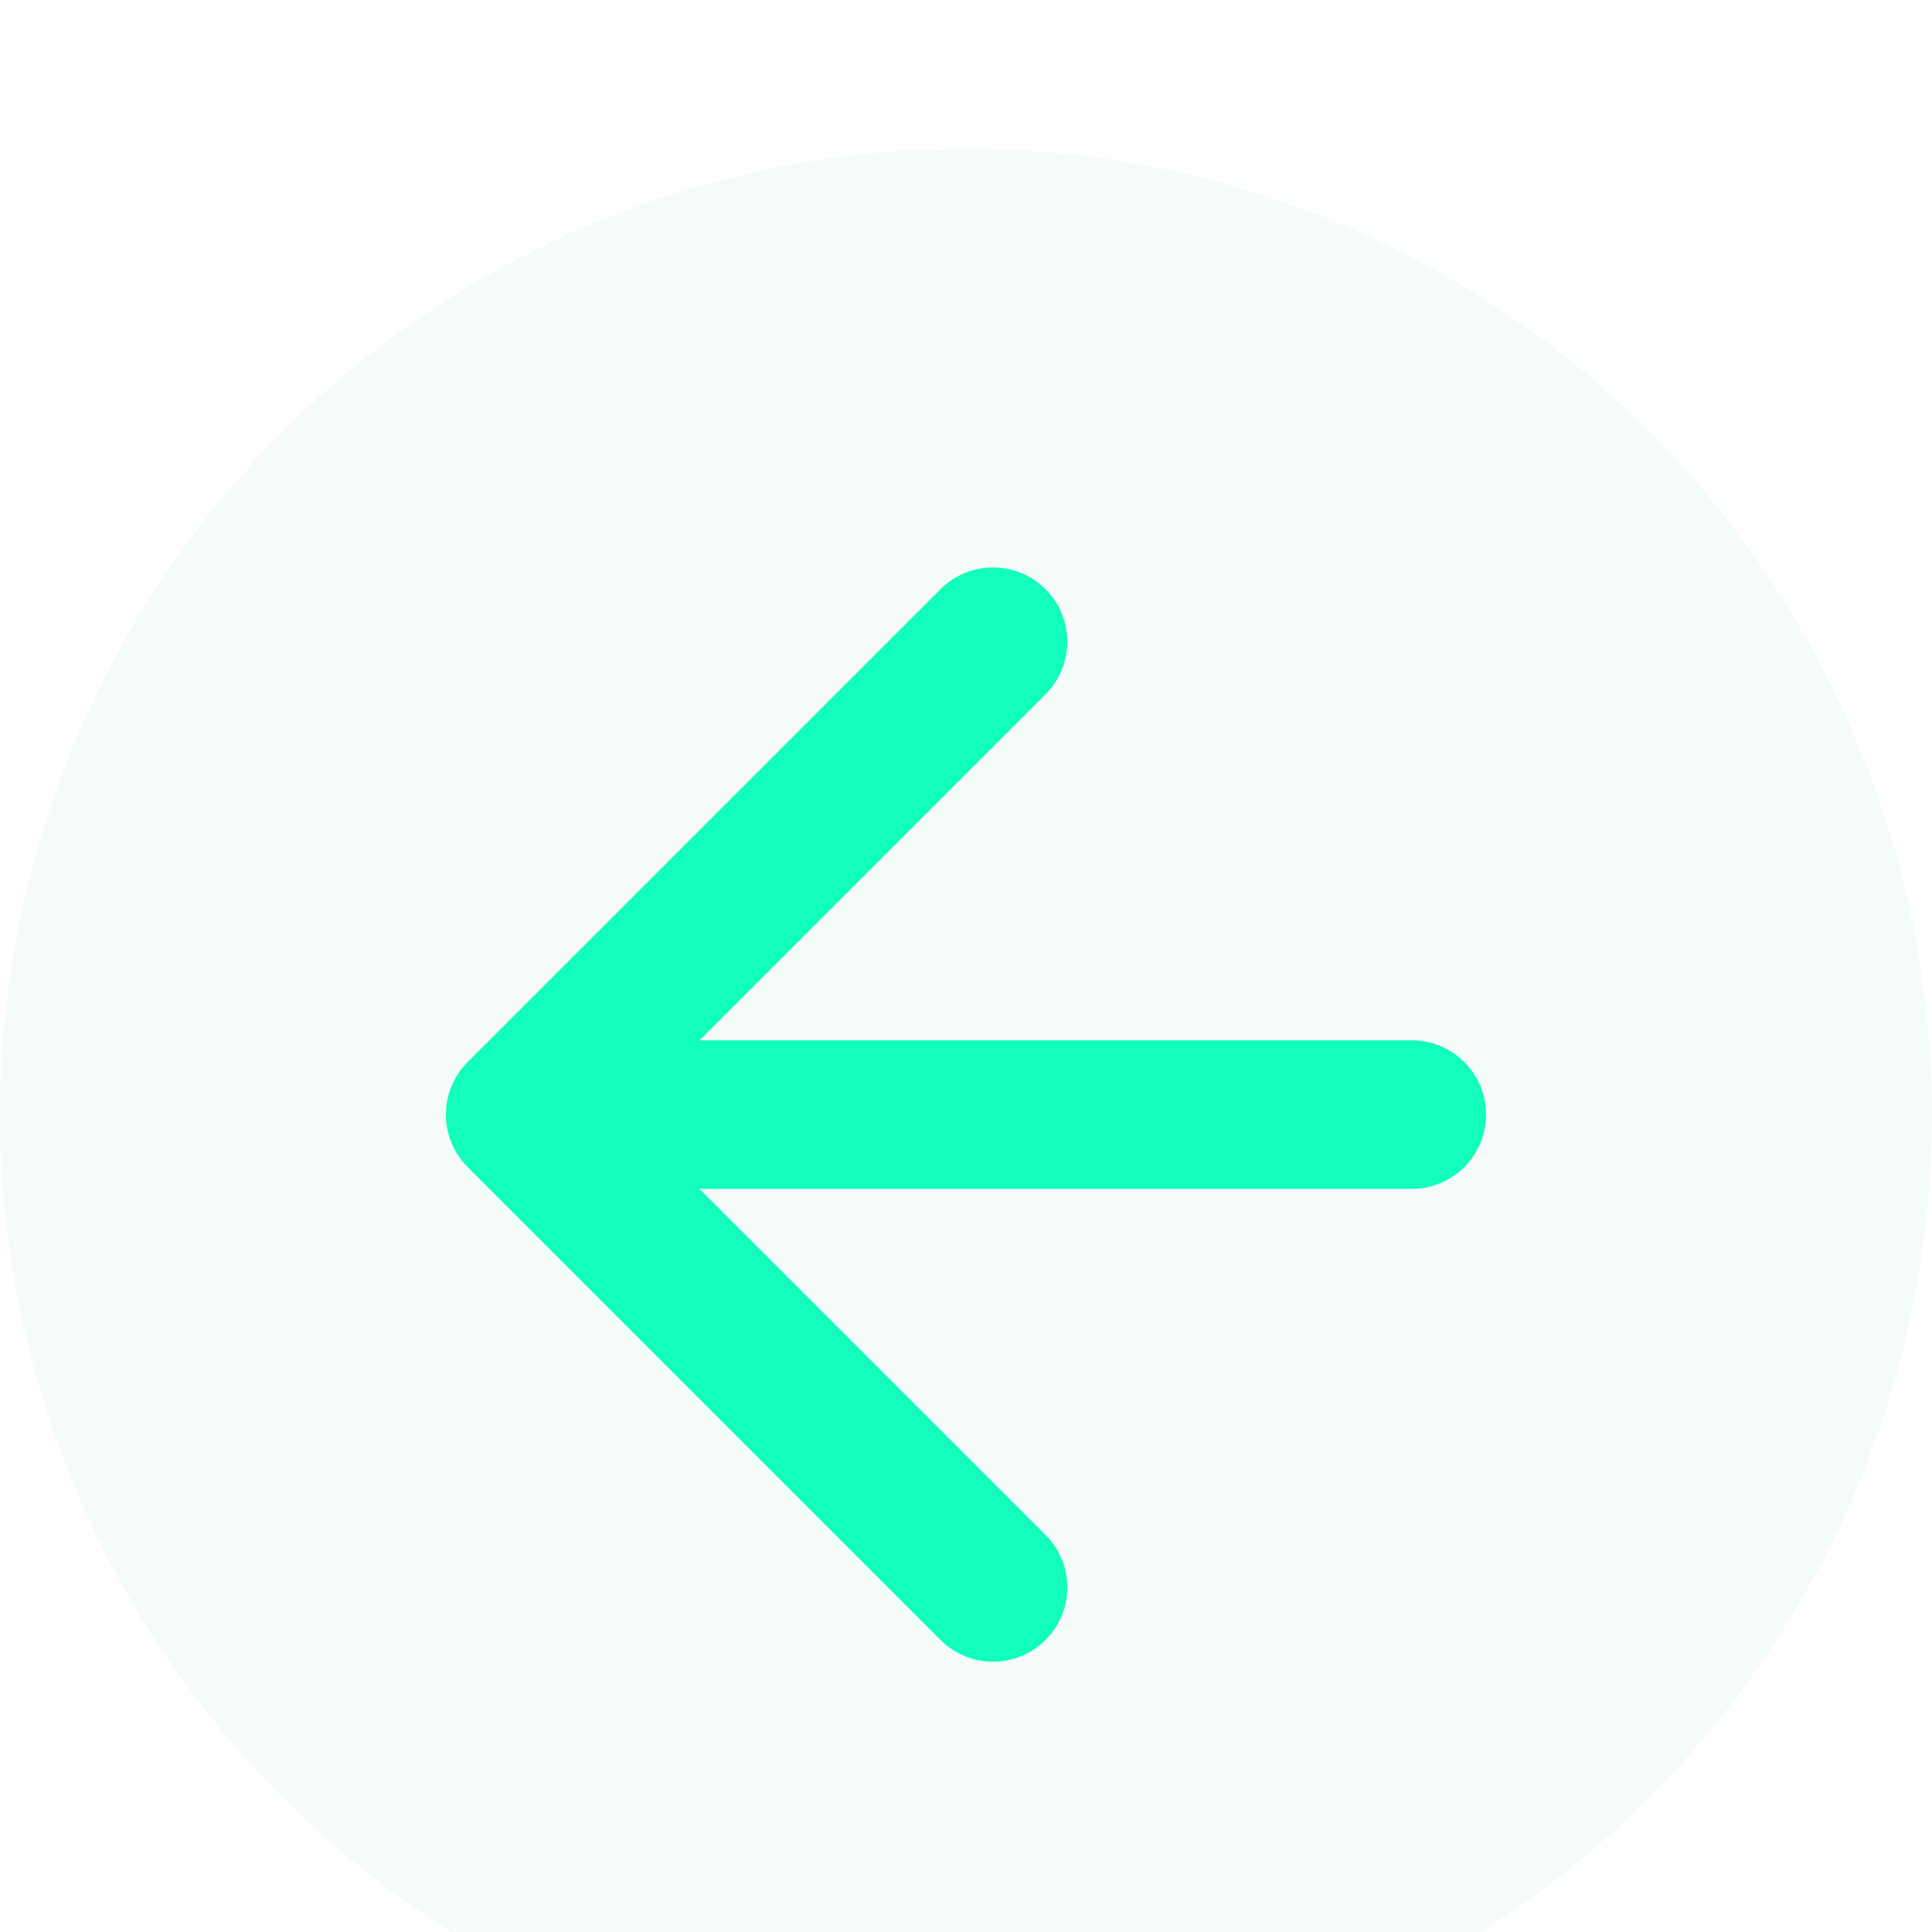 <?xml version="1.0" encoding="utf-8"?>
<svg width="60" height="60" viewBox="2.291 0.328 52.006 52.001" fill="none" xmlns="http://www.w3.org/2000/svg">
  <g filter="url(#filter0_d_430_287)" transform="matrix(1, 0, 0, 1, -1.707, 0.328)">
    <circle cx="30" cy="26" r="26" fill="#F4FBF9"/>
    <path d="M42 28C43.105 28 44 27.105 44 26C44 24.895 43.105 24 42 24V28ZM16.586 24.586C15.805 25.367 15.805 26.633 16.586 27.414L29.314 40.142C30.095 40.923 31.361 40.923 32.142 40.142C32.923 39.361 32.923 38.095 32.142 37.314L20.828 26L32.142 14.686C32.923 13.905 32.923 12.639 32.142 11.858C31.361 11.077 30.095 11.077 29.314 11.858L16.586 24.586ZM42 24H18V28H42V24Z" fill="#12FFBB"/>
  </g>
  <defs>
    <filter id="filter0_d_430_287" x="0" y="0" width="60" height="60" filterUnits="userSpaceOnUse" color-interpolation-filters="sRGB">
      <feFlood flood-opacity="0" result="BackgroundImageFix"/>
      <feColorMatrix in="SourceAlpha" type="matrix" values="0 0 0 0 0 0 0 0 0 0 0 0 0 0 0 0 0 0 127 0" result="hardAlpha"/>
      <feOffset dy="4"/>
      <feGaussianBlur stdDeviation="2"/>
      <feComposite in2="hardAlpha" operator="out"/>
      <feColorMatrix type="matrix" values="0 0 0 0 0 0 0 0 0 0 0 0 0 0 0 0 0 0 0.25 0"/>
      <feBlend mode="normal" in2="BackgroundImageFix" result="effect1_dropShadow_430_287"/>
      <feBlend mode="normal" in="SourceGraphic" in2="effect1_dropShadow_430_287" result="shape"/>
    </filter>
  </defs>
</svg>